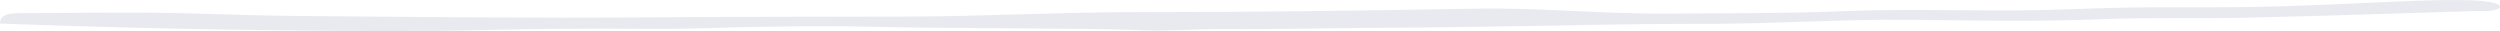 <svg width="322" height="4" viewBox="0 0 322 4" fill="none" xmlns="http://www.w3.org/2000/svg">
<path opacity="0.1" d="M290.116 0.897C296.334 0.798 302.552 0.457 308.769 0.201L308.752 0.197L308.936 0.19C313.484 0.003 322.428 -0.365 321.984 1C320.997 1.624 319.681 1.394 318.503 1.431C308.787 1.735 299.053 2.059 289.32 2.278C283.05 2.418 276.746 2.223 270.494 2.478C262.354 2.811 254.231 2.64 246.108 2.551C237.05 2.452 228.061 3.101 219.021 3.075C211.261 3.053 203.502 3.232 195.743 3.365C190.097 3.463 184.468 3.546 178.822 3.57C171.496 3.603 164.17 3.79 156.827 3.754C153.675 3.739 150.349 4.033 147.214 3.903C141.863 3.681 136.546 3.712 131.211 3.654C124.89 3.585 118.586 3.601 112.264 3.449C107.778 3.341 103.258 3.387 98.755 3.44C93.559 3.502 88.363 3.787 83.168 3.719C76.084 3.625 69 3.715 61.934 3.877C54.106 4.057 46.295 4.007 38.484 3.932C25.65 3.807 12.816 3.514 0 3.034C-9.90625e-06 2.051 0.712 1.701 2.568 1.697C7.772 1.7 12.981 1.588 18.185 1.623C24.853 1.667 31.504 1.996 38.154 2.051C53.534 2.177 68.914 2.37 84.293 2.235C95.204 2.14 106.133 2.17 117.044 2.133C126.882 2.1 136.684 1.56 146.487 1.564C160.983 1.569 175.48 1.372 189.976 1.116C198.359 0.968 206.724 1.834 215.089 1.756C222.467 1.686 229.862 1.752 237.223 1.447C244.792 1.133 252.343 1.378 259.894 1.341C264.518 1.319 269.177 1.061 273.802 0.977C279.223 0.88 284.678 0.984 290.116 0.897Z" fill="#232C6A"/>
</svg>
